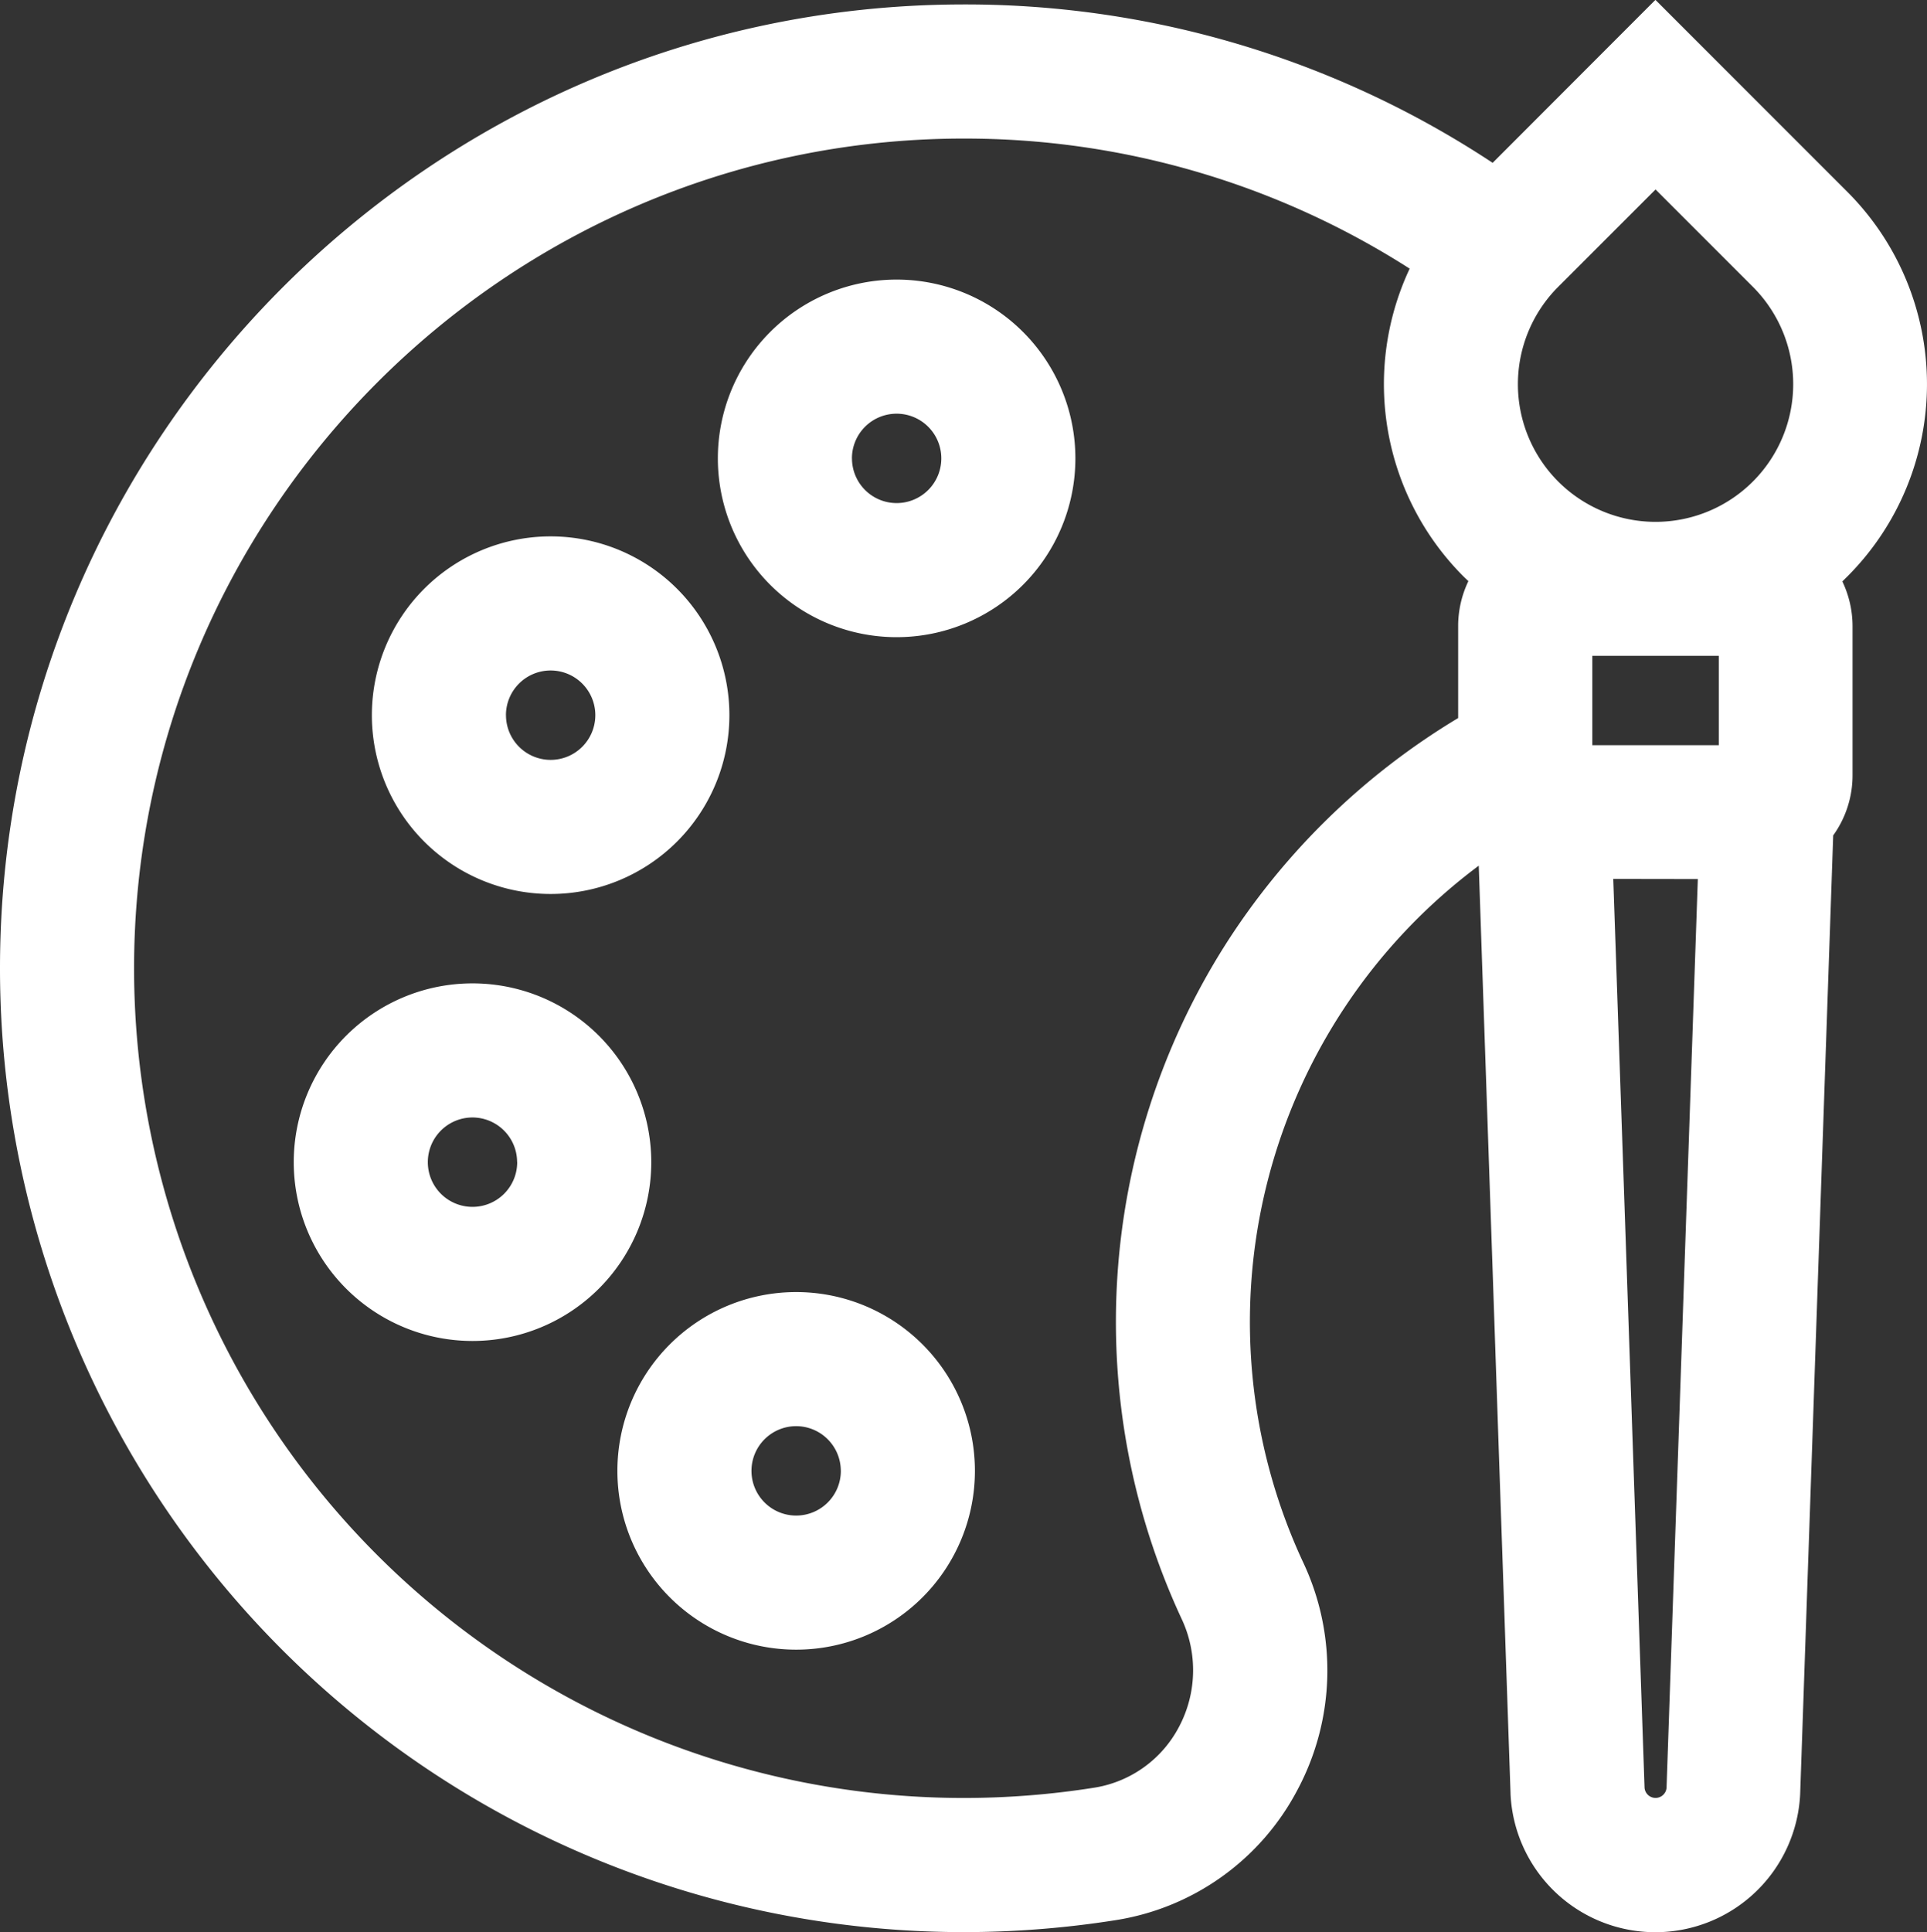 <svg xmlns="http://www.w3.org/2000/svg" viewBox="0 0 431.19 432.25"><rect x="0" y="0" width="431.19" height="432.25" fill="#333333" stroke="none"/><defs><style>.cls-1{fill:#fff;}</style></defs><title>UI Components</title><g id="Layer_2" data-name="Layer 2"><g id="Capa_1" data-name="Capa 1"><path class="cls-1" d="M413.42,128.92h0a60.86,60.86,0,0,0,0-85.95l-43-43L334,36.43A214,214,0,0,0,214.55,1C96.05,1.6-.2,98.49,0,217A215.61,215.61,0,0,0,215.61,432.25a217.6,217.6,0,0,0,33.88-2.65,55.7,55.7,0,0,0,40.8-29.11,56.71,56.71,0,0,0,1.29-51,127.34,127.34,0,0,1,39.31-155.82L338,401.17v.17a32.44,32.44,0,0,0,64.81,0l7.39-214.44a23,23,0,0,0,4.33-13.52v-33.3a23.23,23.23,0,0,0-2.28-10C412.69,129.64,413.06,129.27,413.42,128.92Zm-33.51,67.74-7,203.32a2.47,2.47,0,0,1-4.92,0l-7-203.35ZM215.59,31a184.55,184.55,0,0,1,99.84,29.1,60.86,60.86,0,0,0,12,68.82c.36.35.74.72,1.14,1.09a23.24,23.24,0,0,0-2.29,10v20.63a158.5,158.5,0,0,0-52.41,51.22,157.54,157.54,0,0,0-9.5,150.24,27,27,0,0,1-.58,24.28,26,26,0,0,1-19,13.57,187,187,0,0,1-29.2,2.29A185.65,185.65,0,0,1,30,217c-.17-102,82.7-185.46,184.73-186ZM348.67,64.17l21.78-21.78,21.78,21.78a30.8,30.8,0,1,1-43.56,0Zm35.93,82.55v20H356.3v-20Z"/><path class="cls-1" d="M178.15,289.06a40,40,0,1,0,40,40A40,40,0,0,0,178.15,289.06Zm10,40a10,10,0,1,1-10-10A10,10,0,0,1,188.14,329Z"/><path class="cls-1" d="M105.73,220a40,40,0,1,0,40,40A40,40,0,0,0,105.73,220Zm10,40a10,10,0,1,1-10-10A10,10,0,0,1,115.71,259.93Z"/><path class="cls-1" d="M123.21,200a40,40,0,1,0-40-40A40,40,0,0,0,123.21,200Zm-10-40a10,10,0,1,1,10,10A10,10,0,0,1,113.22,160Z"/><path class="cls-1" d="M200.63,142.55a40,40,0,1,0-40-40A40,40,0,0,0,200.63,142.55Zm-10-40a10,10,0,1,1,10,10A10,10,0,0,1,190.64,102.59Z"/></g></g></svg>